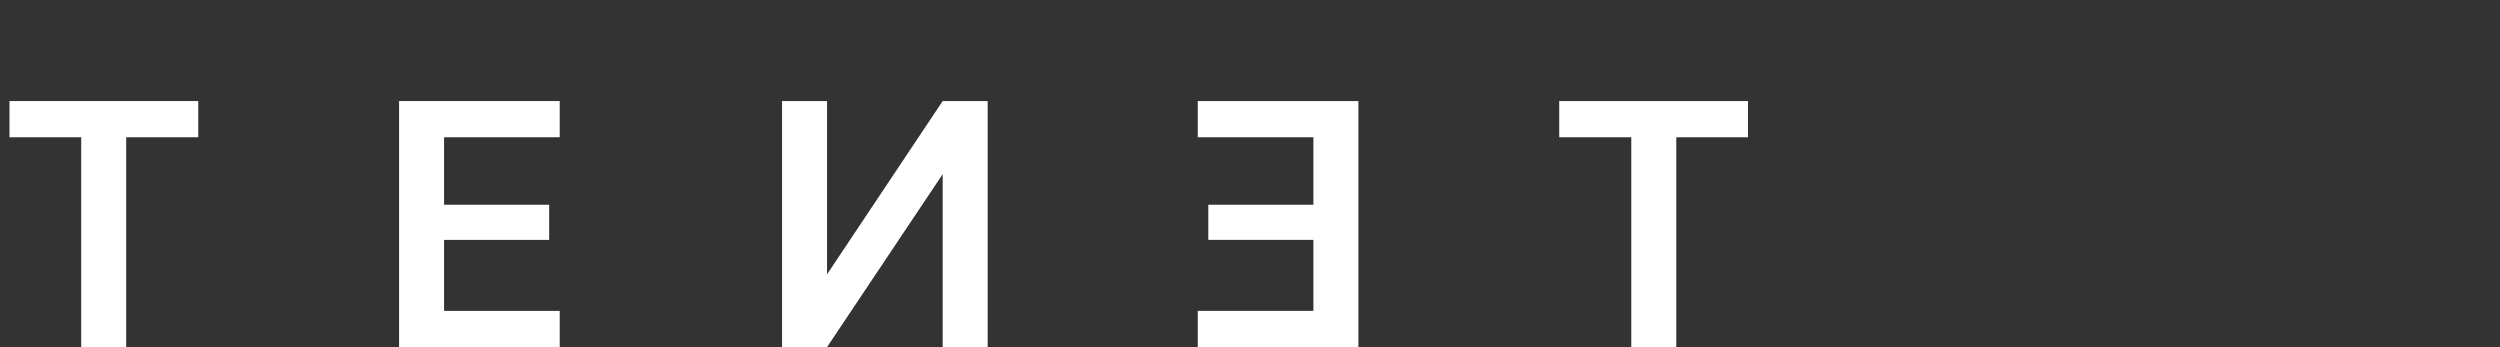 <svg width="569" height="79" viewBox="0 0 569 79" fill="none" xmlns="http://www.w3.org/2000/svg">
<rect x="0" y="0" width="569" height="79" fill="#333333" stroke="none"/>
<path d="M18.48 79V31.24H2.16V23H45.12V31.24H28.72V79H18.48ZM90.831 79V23H127.391V31.24H101.071V46.6H124.991V54.6H101.071V70.76H127.391V79H90.831Z" fill="white"/>
<path d="M381.52 79V31.24H397.84V23H354.88V31.24H371.28V79H381.52ZM309.169 79V23H272.609V31.24H298.929V46.6H275.009V54.6H298.929V70.76H272.609V79H309.169ZM224.794 79V23H214.554L188.234 62.44V23H177.994V79H188.234L214.554 39.64V79H224.794Z" fill="white"/>
</svg>
